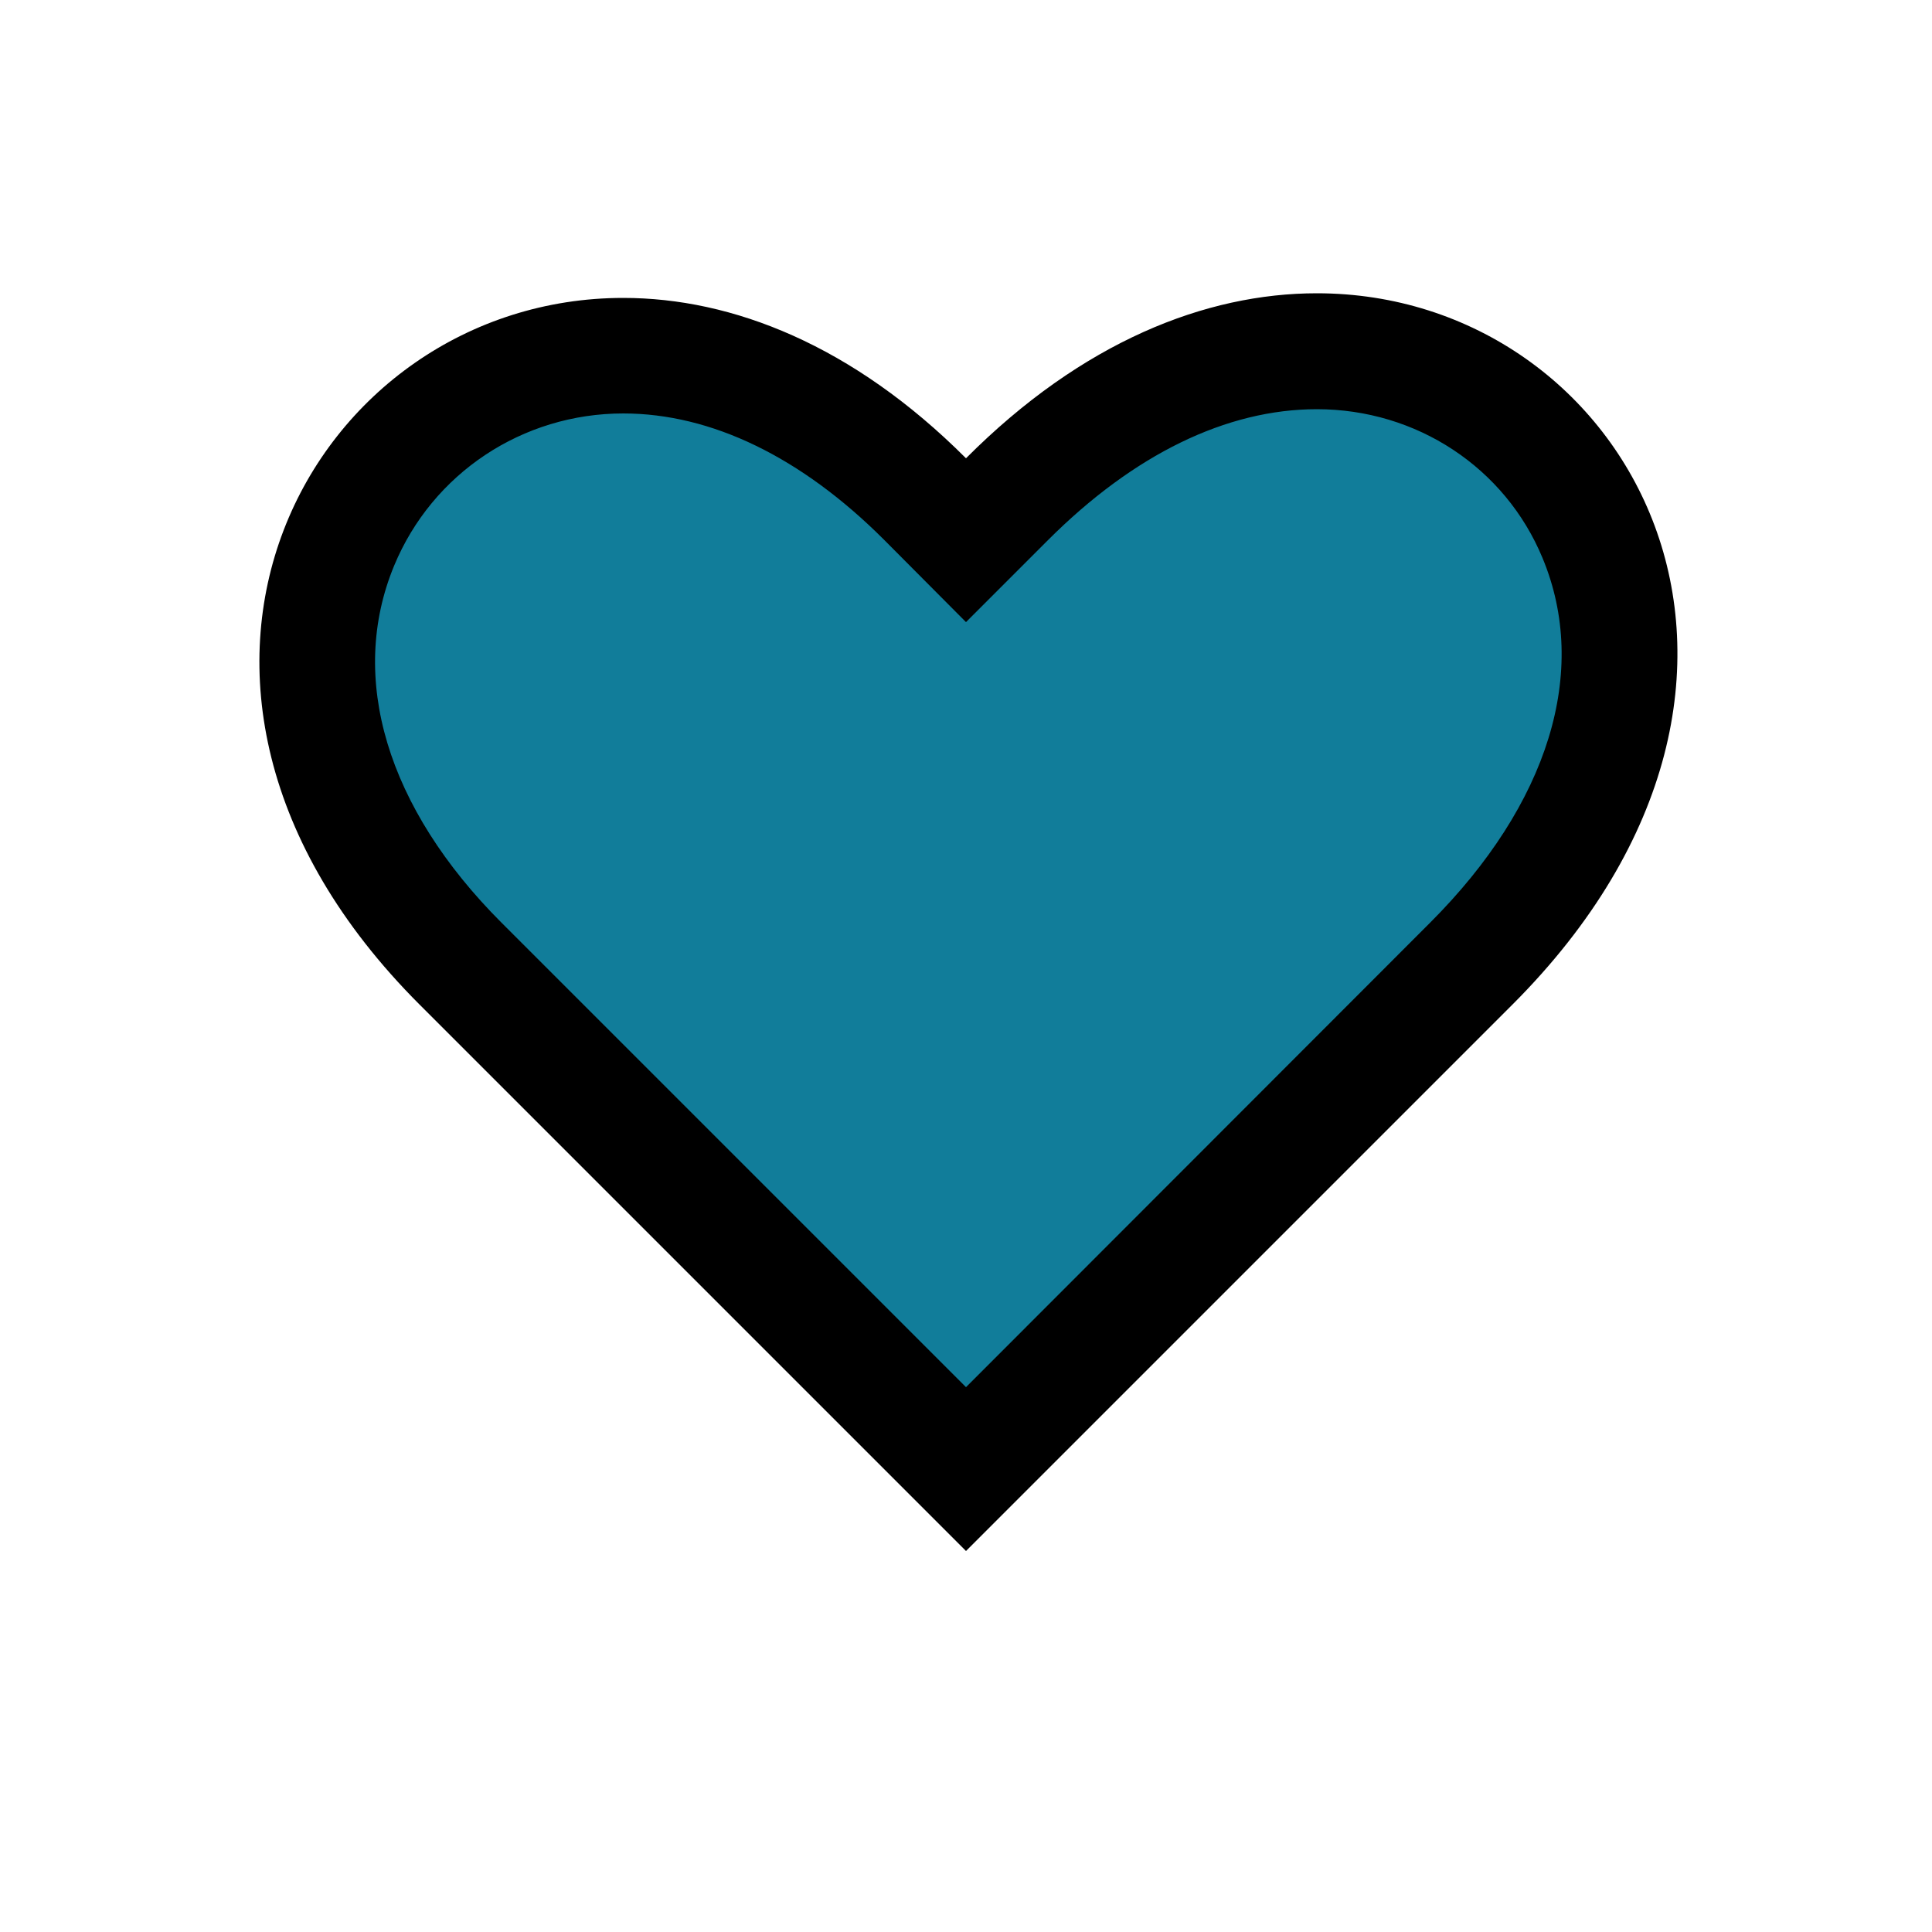 <?xml version="1.0" encoding="utf-8"?>
<!-- Generator: Adobe Illustrator 26.1.0, SVG Export Plug-In . SVG Version: 6.00 Build 0)  -->
<svg version="1.1" id="Layer_1" xmlns="http://www.w3.org/2000/svg" xmlns:xlink="http://www.w3.org/1999/xlink" x="0px" y="0px"
	 viewBox="0 0 50 50" style="enable-background:new 0 0 50 50;" xml:space="preserve">
<style type="text/css">
	.st0{fill:#117D9A;}
</style>
<g>
	<path class="st0" d="M11.92,24.94c-3.42-3.42-4.55-7.38-3.11-10.87c1.22-2.95,4.09-4.86,7.31-4.86c2.68,0,5.39,1.28,7.81,3.71
		L25,13.98l1.06-1.06c2.51-2.51,5.28-3.83,8.02-3.83c3.19,0,6.03,1.88,7.23,4.78c1.46,3.52,0.28,7.56-3.23,11.07L25,38.02
		L11.92,24.94z"/>
	<path d="M34.08,7.59v3c2.58,0,4.87,1.51,5.84,3.85c1.22,2.93,0.16,6.37-2.91,9.44L25,35.9L12.98,23.88
		c-2.97-2.97-3.98-6.34-2.78-9.24c0.99-2.39,3.32-3.94,5.93-3.94c2.28,0,4.61,1.13,6.75,3.27L25,16.1l2.12-2.12
		c2.22-2.22,4.62-3.39,6.96-3.39L34.08,7.59 M34.08,7.59c-2.87,0-6.07,1.25-9.08,4.27c-2.93-2.93-6.05-4.15-8.87-4.15
		c-8.05,0-13.63,9.93-5.27,18.29L25,40.14L39.14,26C47.63,17.51,42.16,7.59,34.08,7.59L34.08,7.59z"/>
</g>
</svg>
